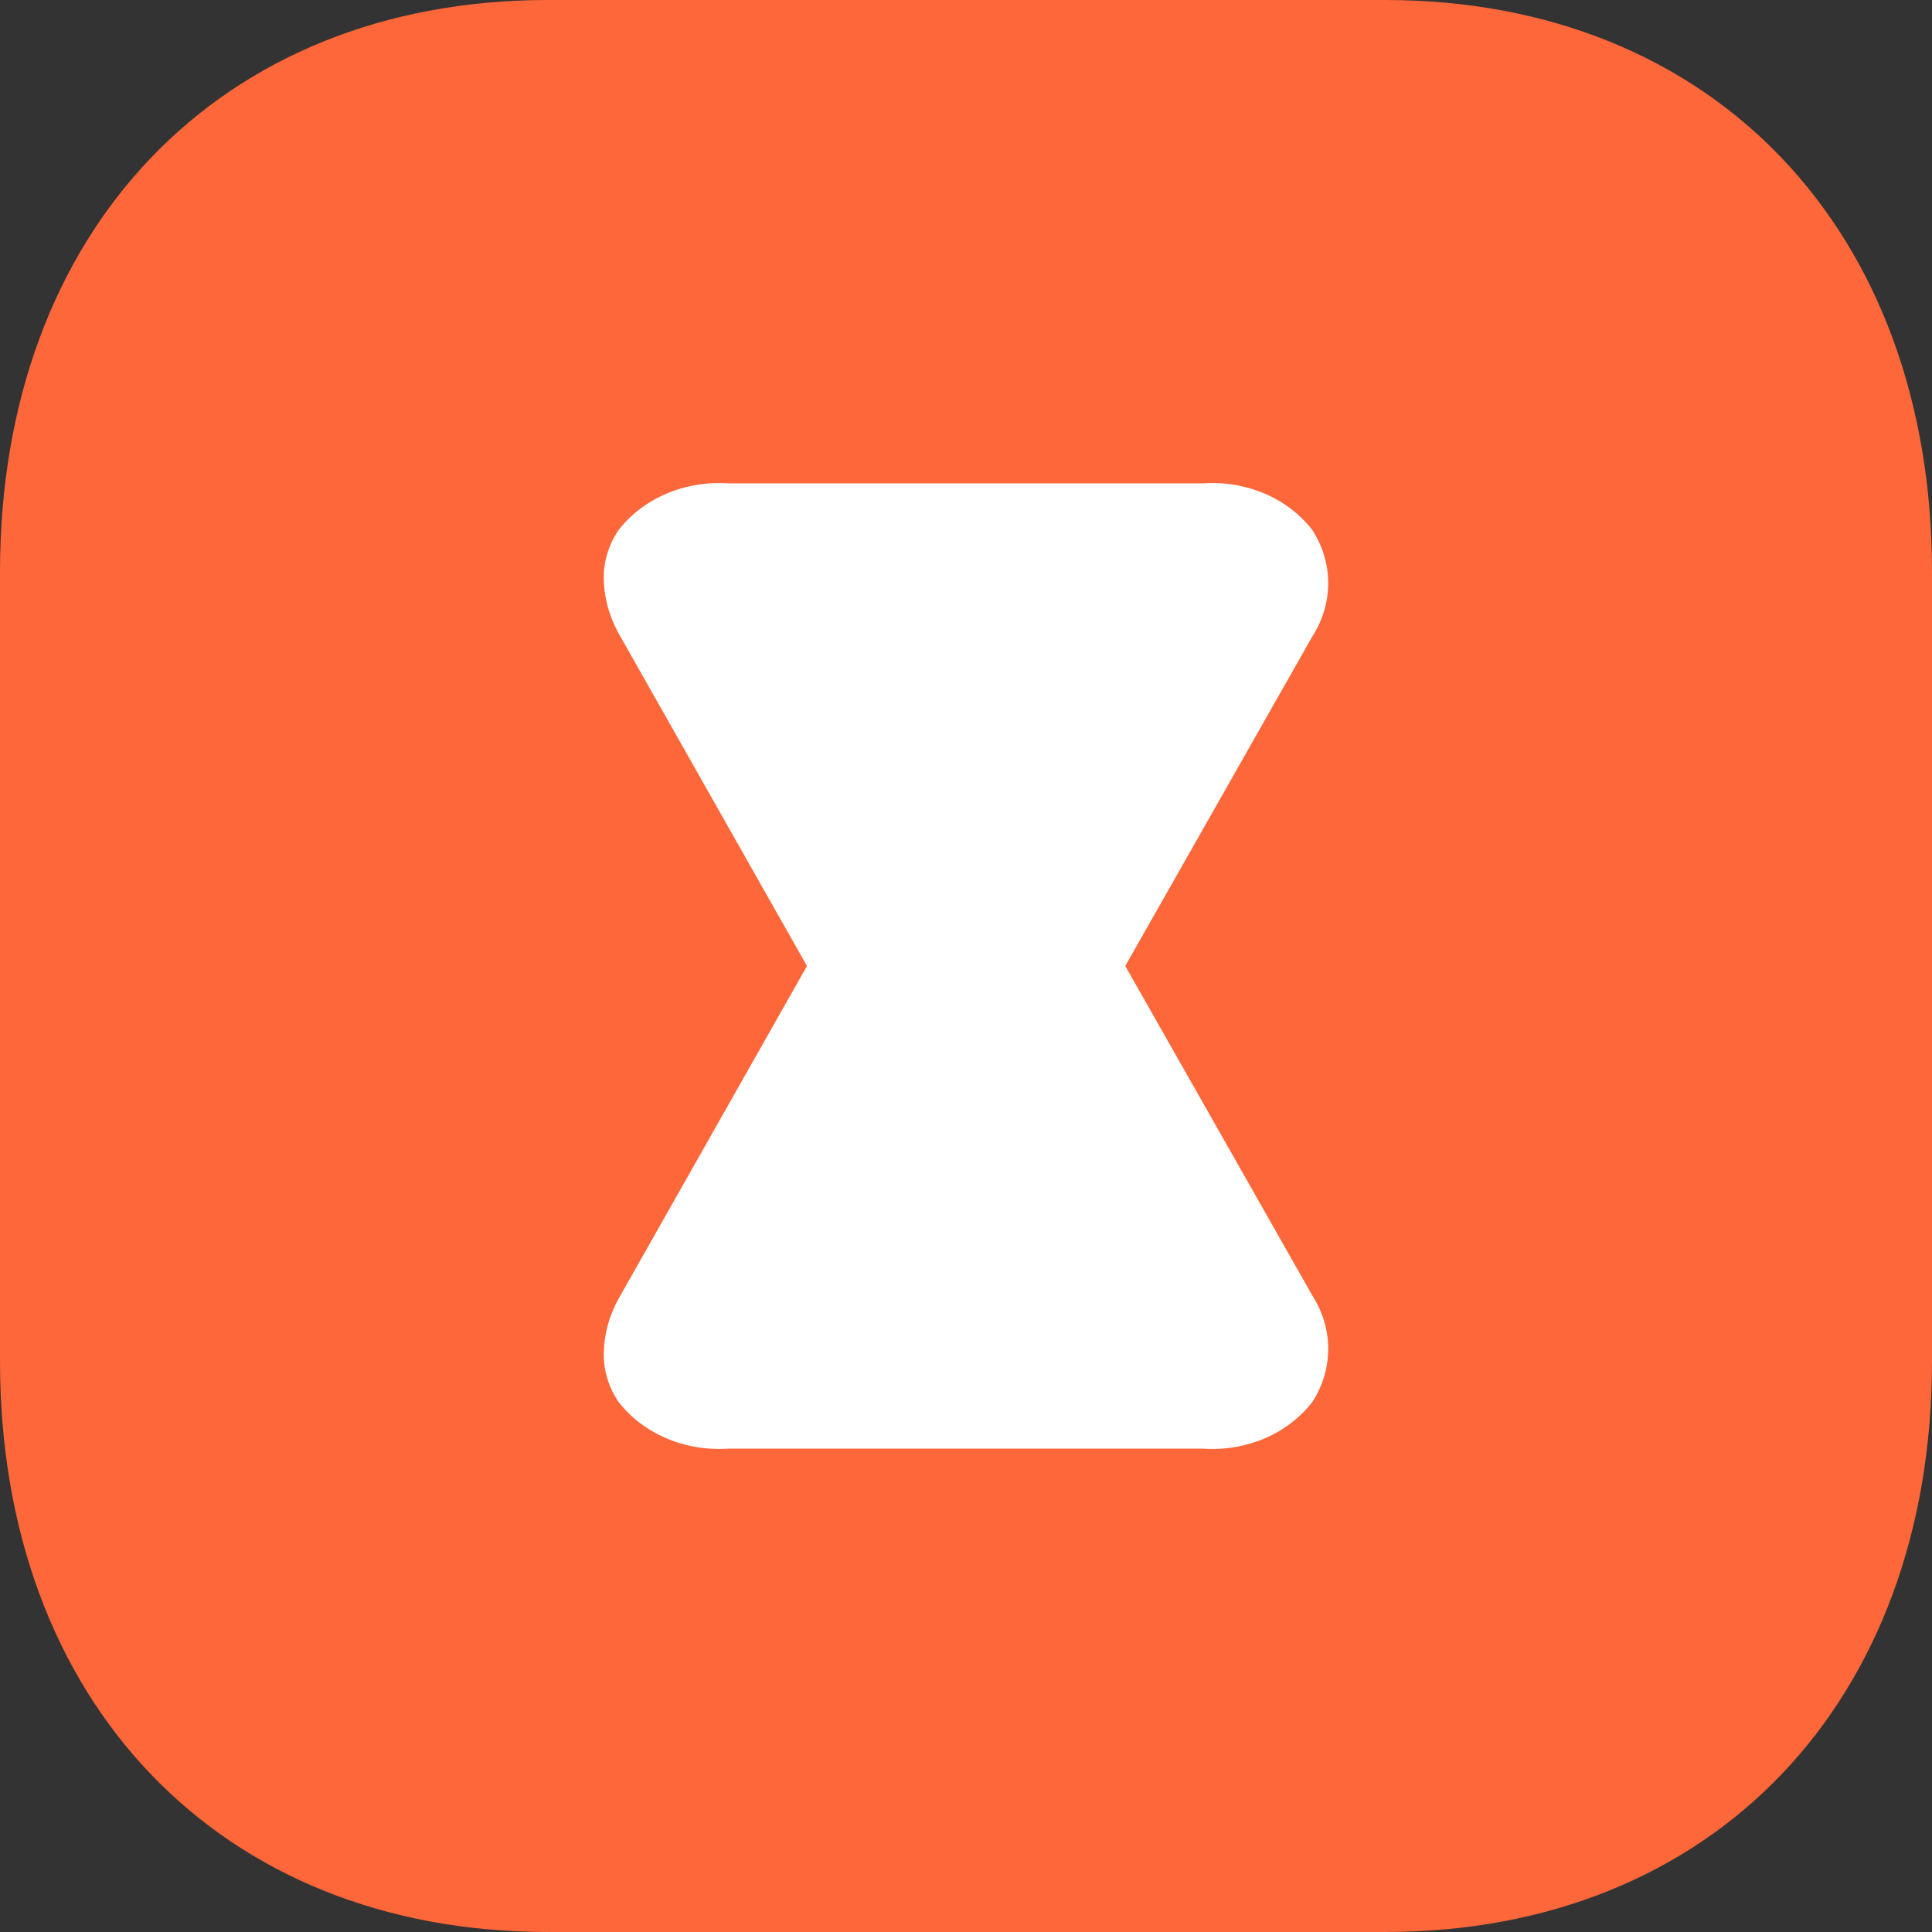 <svg width="16" height="16" viewBox="0 0 16 16" fill="none" xmlns="http://www.w3.org/2000/svg">
<rect x="0" y="0" width="16" height="16" fill="#333333" stroke="none"/>
<path fill-rule="evenodd" clip-rule="evenodd" d="M4.536 0H11.472C14.184 0 16 1.904 16 4.736V11.273C16 14.096 14.184 16 11.472 16H4.536C1.824 16 0 14.096 0 11.273V4.736C0 1.904 1.824 0 4.536 0Z" fill="#FD6739"/>
<path d="M9.319 8L10.87 5.268C11.043 4.996 11.043 4.663 10.87 4.392C10.667 4.126 10.321 3.978 9.962 4.003L6.03 4.003C5.671 3.979 5.325 4.127 5.121 4.392C5.04 4.513 4.998 4.651 5 4.792C5.003 4.958 5.05 5.121 5.136 5.268L6.683 8L5.136 10.732C5.05 10.879 5.003 11.042 5 11.208C4.998 11.349 5.04 11.488 5.121 11.608C5.325 11.873 5.671 12.021 6.03 11.997H9.962C10.321 12.022 10.667 11.874 10.87 11.608C11.043 11.337 11.043 11.004 10.87 10.732L9.319 8Z" fill="white"/>
</svg>
